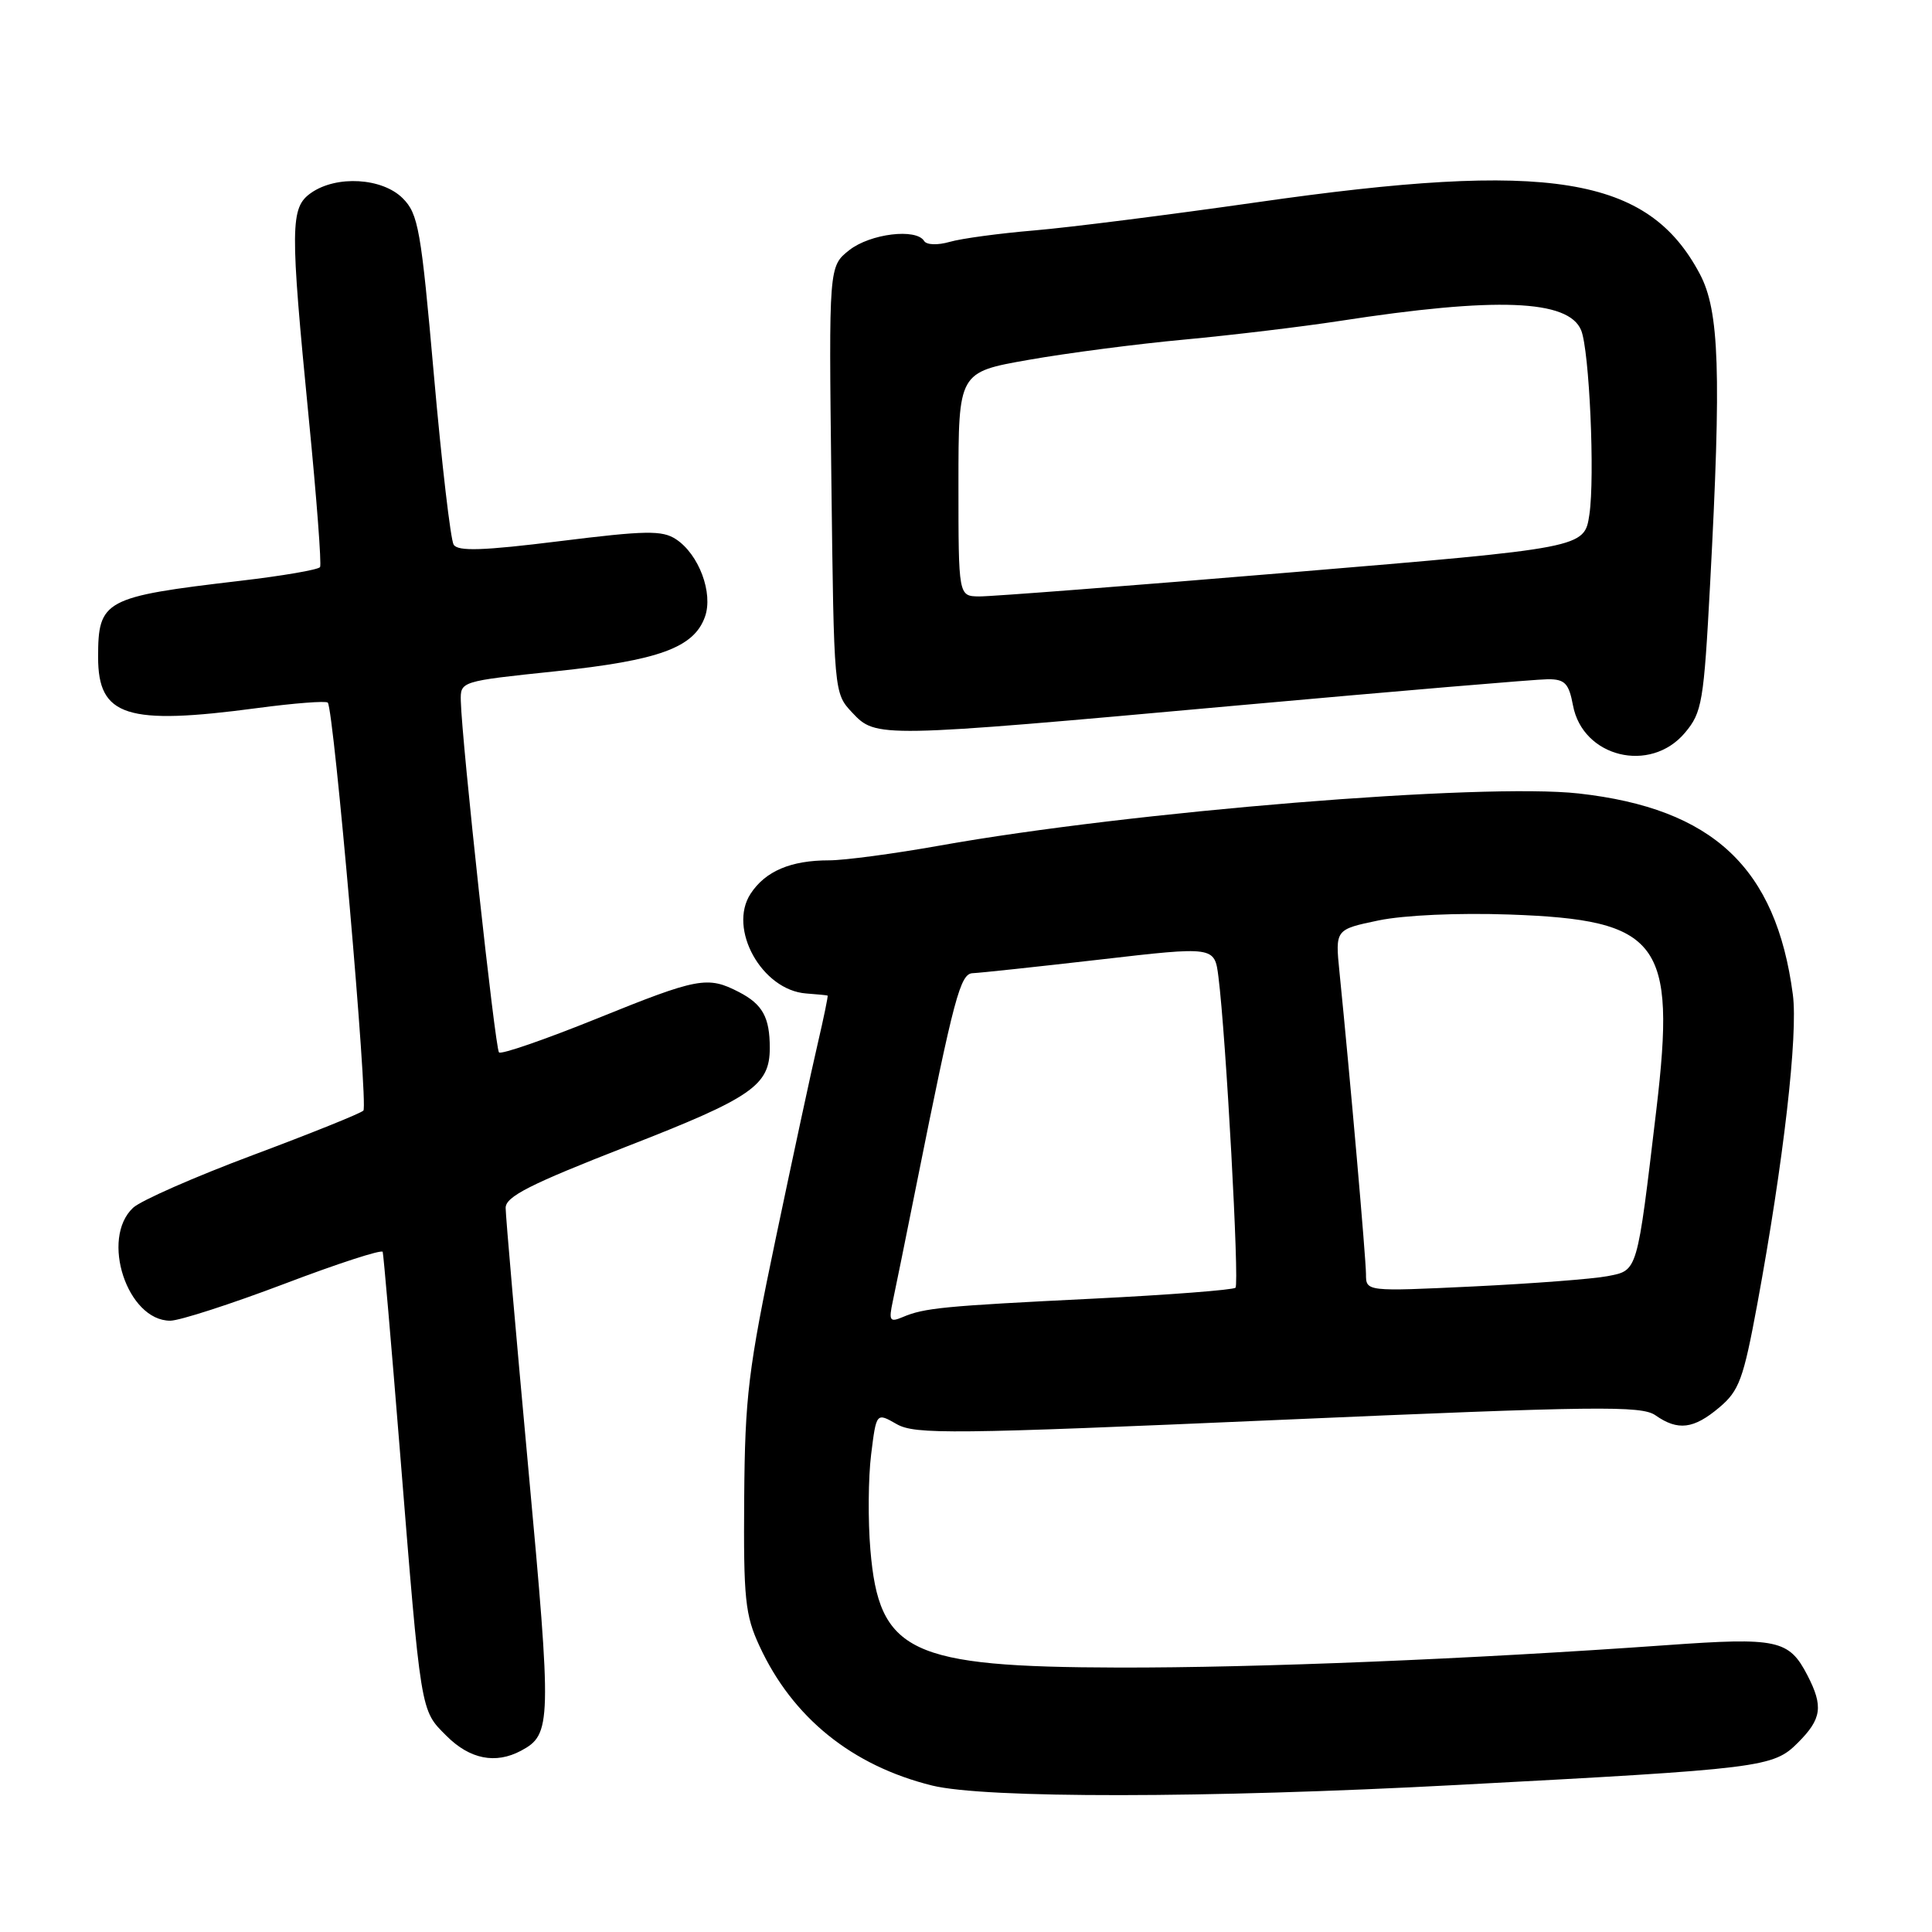 <?xml version="1.0" encoding="UTF-8" standalone="no"?>
<!DOCTYPE svg PUBLIC "-//W3C//DTD SVG 1.1//EN" "http://www.w3.org/Graphics/SVG/1.1/DTD/svg11.dtd" >
<svg xmlns="http://www.w3.org/2000/svg" xmlns:xlink="http://www.w3.org/1999/xlink" version="1.1" viewBox="0 0 256 256">
 <g >
 <path fill="currentColor"
d=" M 193.00 236.52 C 233.60 234.37 234.96 234.20 238.24 230.91 C 241.39 227.76 241.62 226.10 239.49 221.98 C 237.05 217.27 235.53 216.94 220.85 217.99 C 194.73 219.85 166.62 221.00 148.20 220.96 C 120.49 220.89 116.47 218.98 115.33 205.35 C 115.00 201.46 115.05 195.78 115.43 192.72 C 116.12 187.16 116.12 187.16 118.81 188.70 C 121.24 190.09 126.11 190.04 169.38 188.15 C 211.58 186.31 217.50 186.24 219.35 187.53 C 222.33 189.62 224.42 189.36 227.81 186.50 C 230.45 184.28 231.01 182.76 232.86 172.75 C 236.32 153.98 238.27 137.06 237.56 131.77 C 235.34 114.97 226.98 107.13 209.19 105.14 C 196.48 103.72 149.85 107.52 124.54 112.04 C 118.50 113.12 111.90 114.00 109.85 114.00 C 104.78 114.00 101.42 115.43 99.46 118.42 C 96.42 123.06 100.95 131.20 106.82 131.64 C 108.29 131.75 109.57 131.87 109.66 131.92 C 109.75 131.96 109.16 134.81 108.36 138.25 C 107.55 141.69 105.06 153.28 102.81 164.00 C 99.14 181.49 98.71 185.05 98.61 198.50 C 98.51 211.85 98.73 214.01 100.64 218.12 C 105.02 227.60 112.90 233.96 123.50 236.59 C 130.45 238.31 159.85 238.29 193.00 236.52 Z  M 69.04 231.98 C 73.09 229.81 73.12 228.42 70.00 194.52 C 68.35 176.59 67.00 161.08 67.00 160.05 C 67.00 158.55 70.25 156.91 83.06 151.91 C 99.66 145.45 102.00 143.83 102.00 138.86 C 102.00 134.80 101.05 133.08 97.93 131.46 C 93.75 129.30 92.52 129.53 79.01 135.00 C 72.22 137.74 66.42 139.75 66.12 139.45 C 65.61 138.94 61.19 98.26 61.06 92.89 C 61.00 90.27 61.00 90.27 73.61 88.95 C 87.32 87.51 91.95 85.82 93.41 81.73 C 94.53 78.59 92.61 73.45 89.57 71.45 C 87.74 70.25 85.57 70.29 74.14 71.71 C 63.99 72.97 60.67 73.08 60.11 72.17 C 59.71 71.52 58.53 61.44 57.50 49.76 C 55.79 30.37 55.43 28.34 53.36 26.27 C 50.65 23.56 44.59 23.20 41.22 25.56 C 38.44 27.51 38.42 29.94 40.92 55.50 C 41.95 65.95 42.62 74.79 42.41 75.14 C 42.20 75.49 37.41 76.31 31.76 76.97 C 13.79 79.08 13.00 79.51 13.00 87.08 C 13.00 94.94 16.74 96.14 34.12 93.82 C 38.99 93.17 43.18 92.85 43.43 93.10 C 44.23 93.90 48.82 146.48 48.15 147.16 C 47.79 147.53 41.20 150.18 33.50 153.06 C 25.80 155.94 18.66 159.08 17.63 160.04 C 13.28 164.12 16.86 175.00 22.56 175.00 C 23.78 175.00 30.56 172.81 37.64 170.13 C 44.71 167.44 50.59 165.53 50.71 165.88 C 50.82 166.22 51.84 177.97 52.97 192.00 C 55.82 227.41 55.68 226.53 59.17 230.02 C 62.26 233.11 65.67 233.78 69.04 231.98 Z  M 223.26 97.10 C 225.54 94.39 225.76 93.08 226.60 77.35 C 228.10 49.31 227.83 41.19 225.24 36.31 C 218.37 23.33 205.37 21.23 166.50 26.81 C 154.95 28.46 141.71 30.14 137.08 30.53 C 132.44 30.92 127.39 31.60 125.84 32.05 C 124.23 32.51 122.78 32.46 122.45 31.93 C 121.40 30.22 115.32 30.96 112.54 33.14 C 109.82 35.29 109.82 35.29 110.16 63.56 C 110.50 91.84 110.50 91.84 112.92 94.42 C 116.09 97.79 116.23 97.79 163.71 93.50 C 185.03 91.58 203.67 90.00 205.12 90.00 C 207.36 90.00 207.88 90.55 208.43 93.47 C 209.72 100.35 218.68 102.54 223.26 97.10 Z  M 118.30 172.42 C 118.65 170.81 120.05 163.88 121.43 157.00 C 126.45 131.96 127.24 129.00 128.91 128.95 C 129.79 128.92 137.35 128.11 145.72 127.15 C 160.94 125.39 160.94 125.39 161.45 129.45 C 162.45 137.33 164.24 170.09 163.71 170.63 C 163.41 170.92 154.92 171.58 144.83 172.08 C 124.97 173.06 122.48 173.30 119.59 174.53 C 117.90 175.24 117.75 175.00 118.30 172.42 Z  M 181.00 168.82 C 180.99 166.71 178.90 142.81 177.49 128.83 C 176.92 123.16 176.92 123.16 182.67 121.96 C 186.06 121.26 193.20 120.94 200.03 121.18 C 219.95 121.89 222.11 124.76 219.48 147.00 C 216.89 168.80 217.04 168.31 212.99 169.10 C 211.07 169.47 203.09 170.08 195.25 170.46 C 181.00 171.14 181.00 171.14 181.00 168.82 Z  M 127.00 64.16 C 127.00 49.32 127.00 49.32 136.25 47.69 C 141.34 46.79 150.68 45.57 157.00 44.99 C 163.32 44.40 172.55 43.29 177.50 42.53 C 198.26 39.32 207.84 39.69 209.51 43.76 C 210.60 46.41 211.35 63.20 210.60 68.19 C 209.94 72.60 209.94 72.60 171.22 75.83 C 149.92 77.61 131.26 79.05 129.75 79.03 C 127.00 79.00 127.00 79.00 127.00 64.16 Z "/>
</g>
</svg>